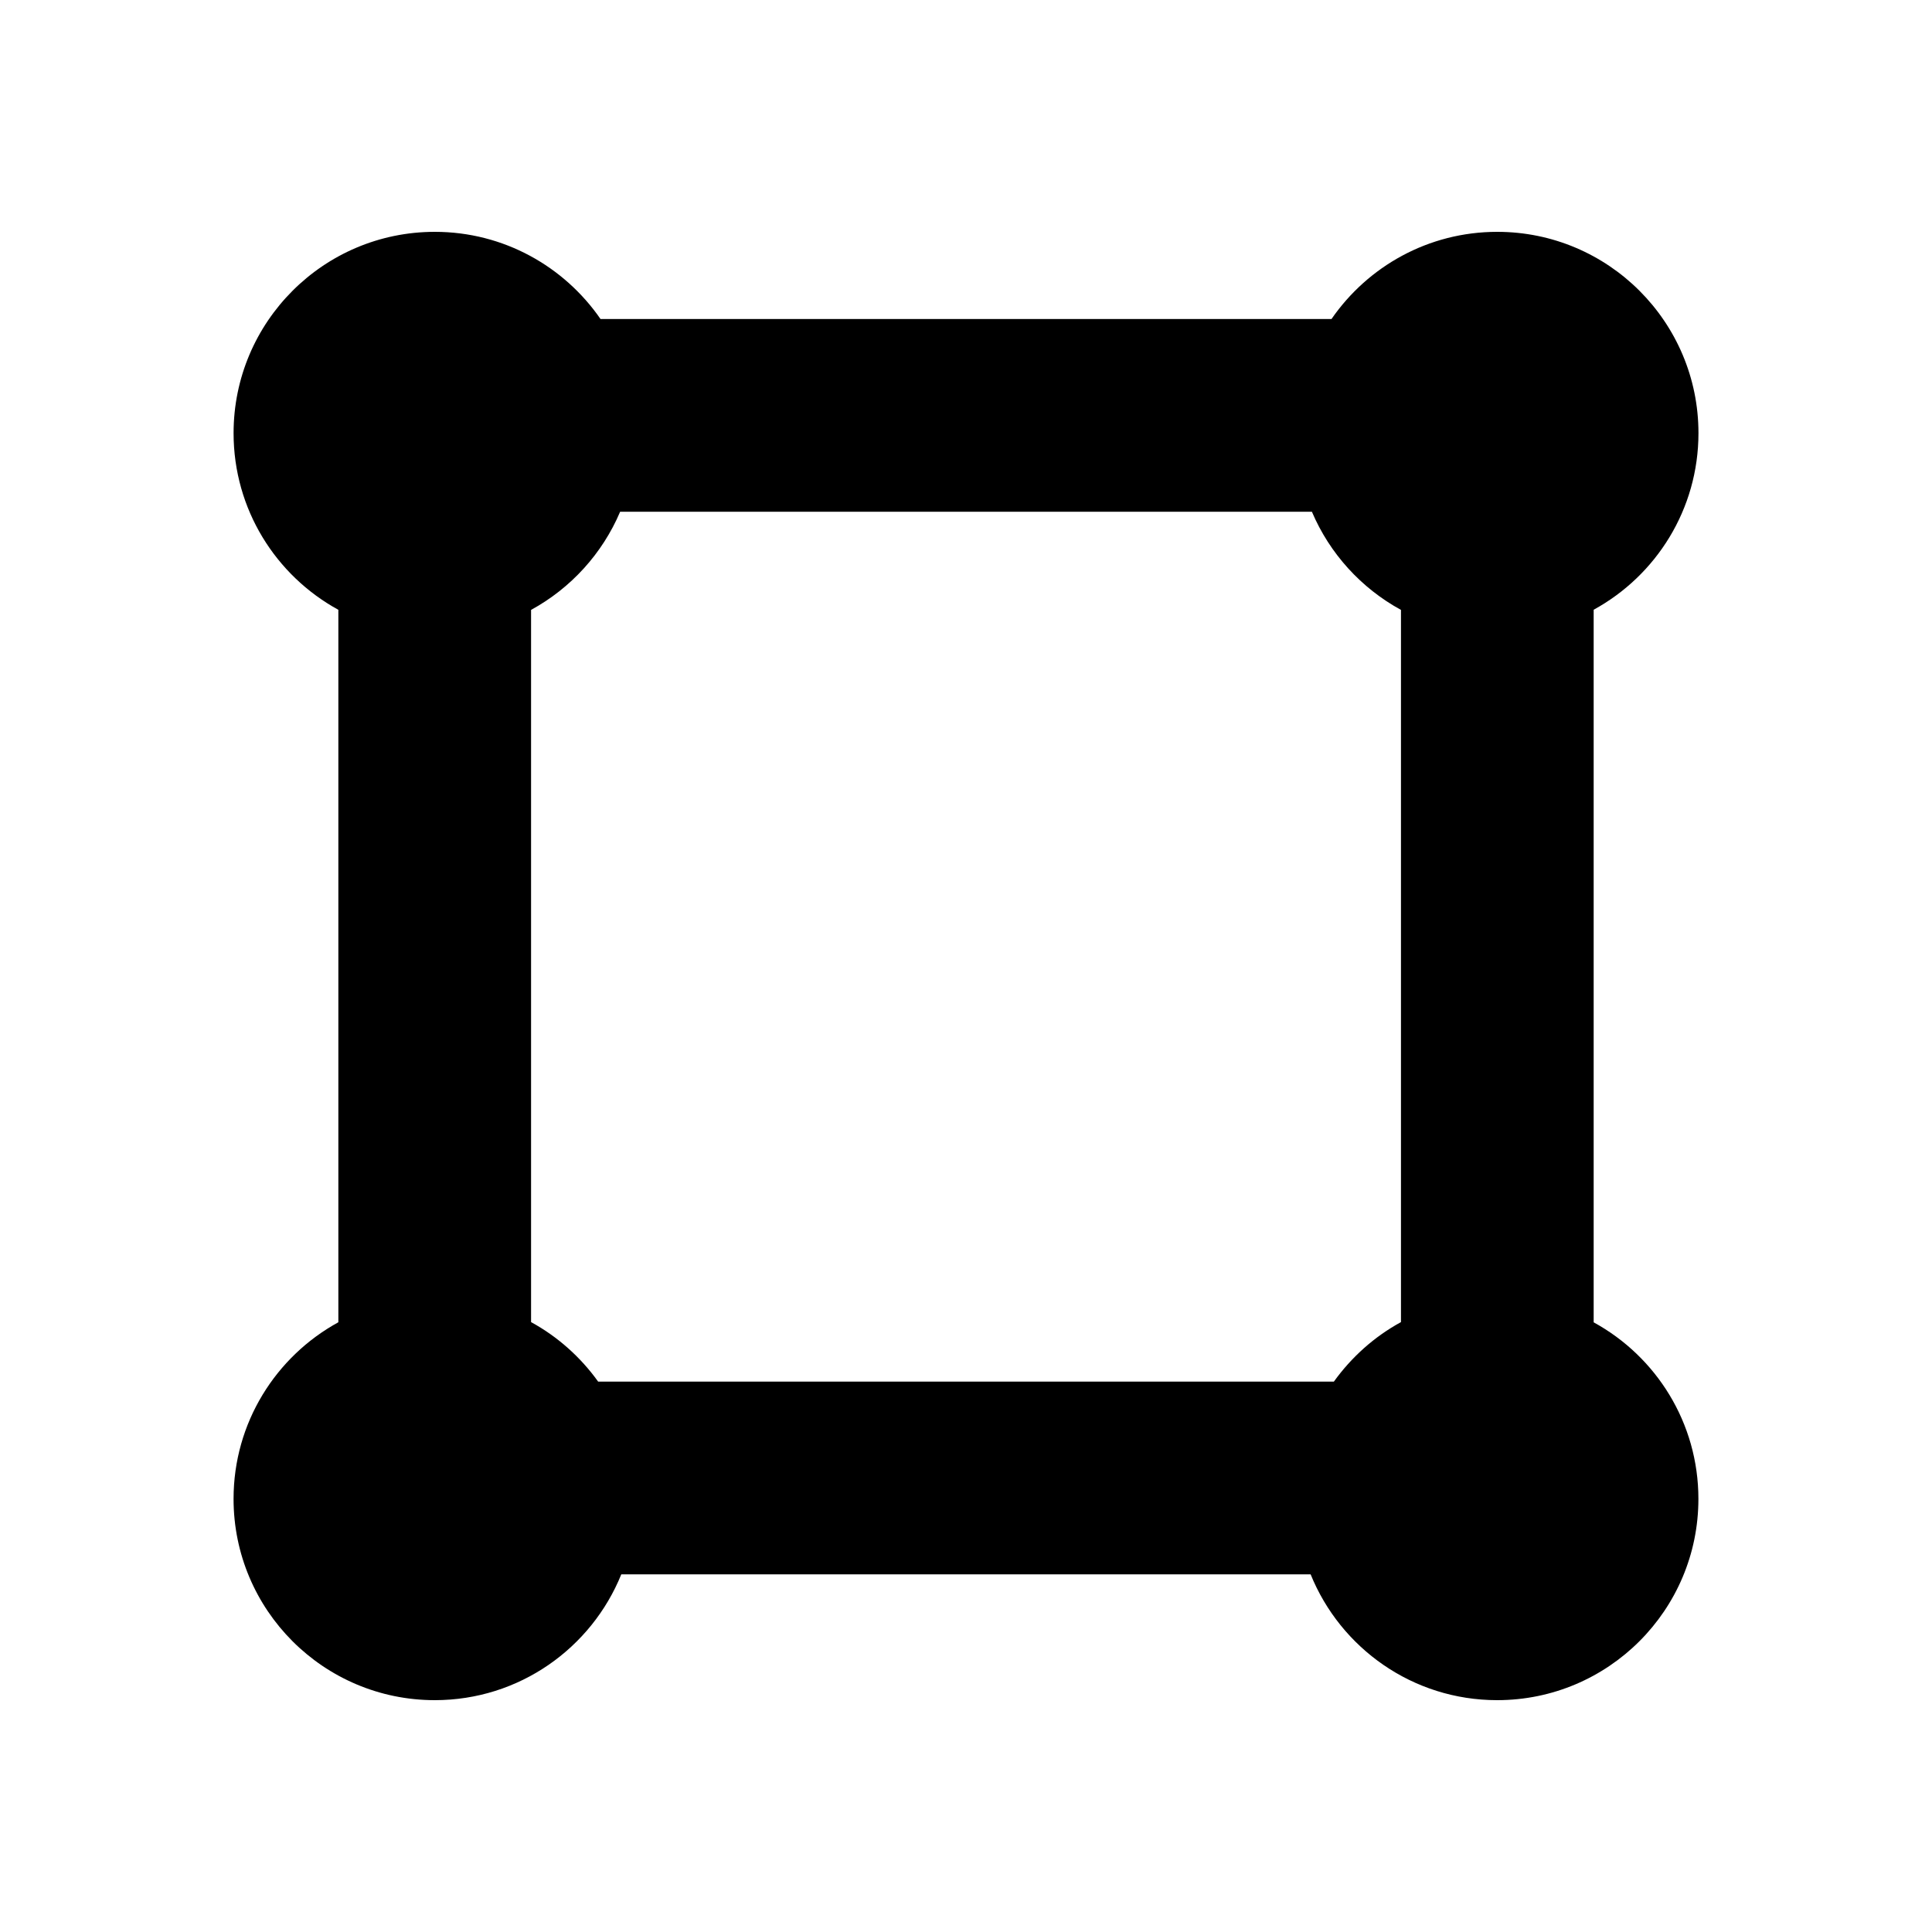 <svg xmlns="http://www.w3.org/2000/svg" width="100" height="100" viewBox="0 0 100 100"><path d="M82.488 68.44V31.56c3.232-1.768 5.424-5.198 5.424-9.142C87.912 16.665 83.248 12 77.495 12c-3.56 0-6.698 1.79-8.577 4.513H31.083C29.203 13.79 26.065 12 22.506 12 16.753 12 12.09 16.666 12.09 22.42c0 3.944 2.19 7.375 5.423 9.143V68.44c-3.232 1.77-5.424 5.2-5.424 9.143C12.09 83.335 16.752 88 22.505 88c4.37 0 8.107-2.695 9.653-6.512h35.68c1.547 3.816 5.283 6.512 9.654 6.512 5.753 0 10.417-4.664 10.417-10.417 0-3.942-2.19-7.372-5.422-9.14zm-55-.008V31.568c2.054-1.12 3.69-2.912 4.61-5.08h35.806c.92 2.167 2.556 3.96 4.61 5.08v36.864c-1.38.752-2.56 1.813-3.473 3.08H30.96c-.91-1.268-2.094-2.328-3.472-3.08z"/></svg>
